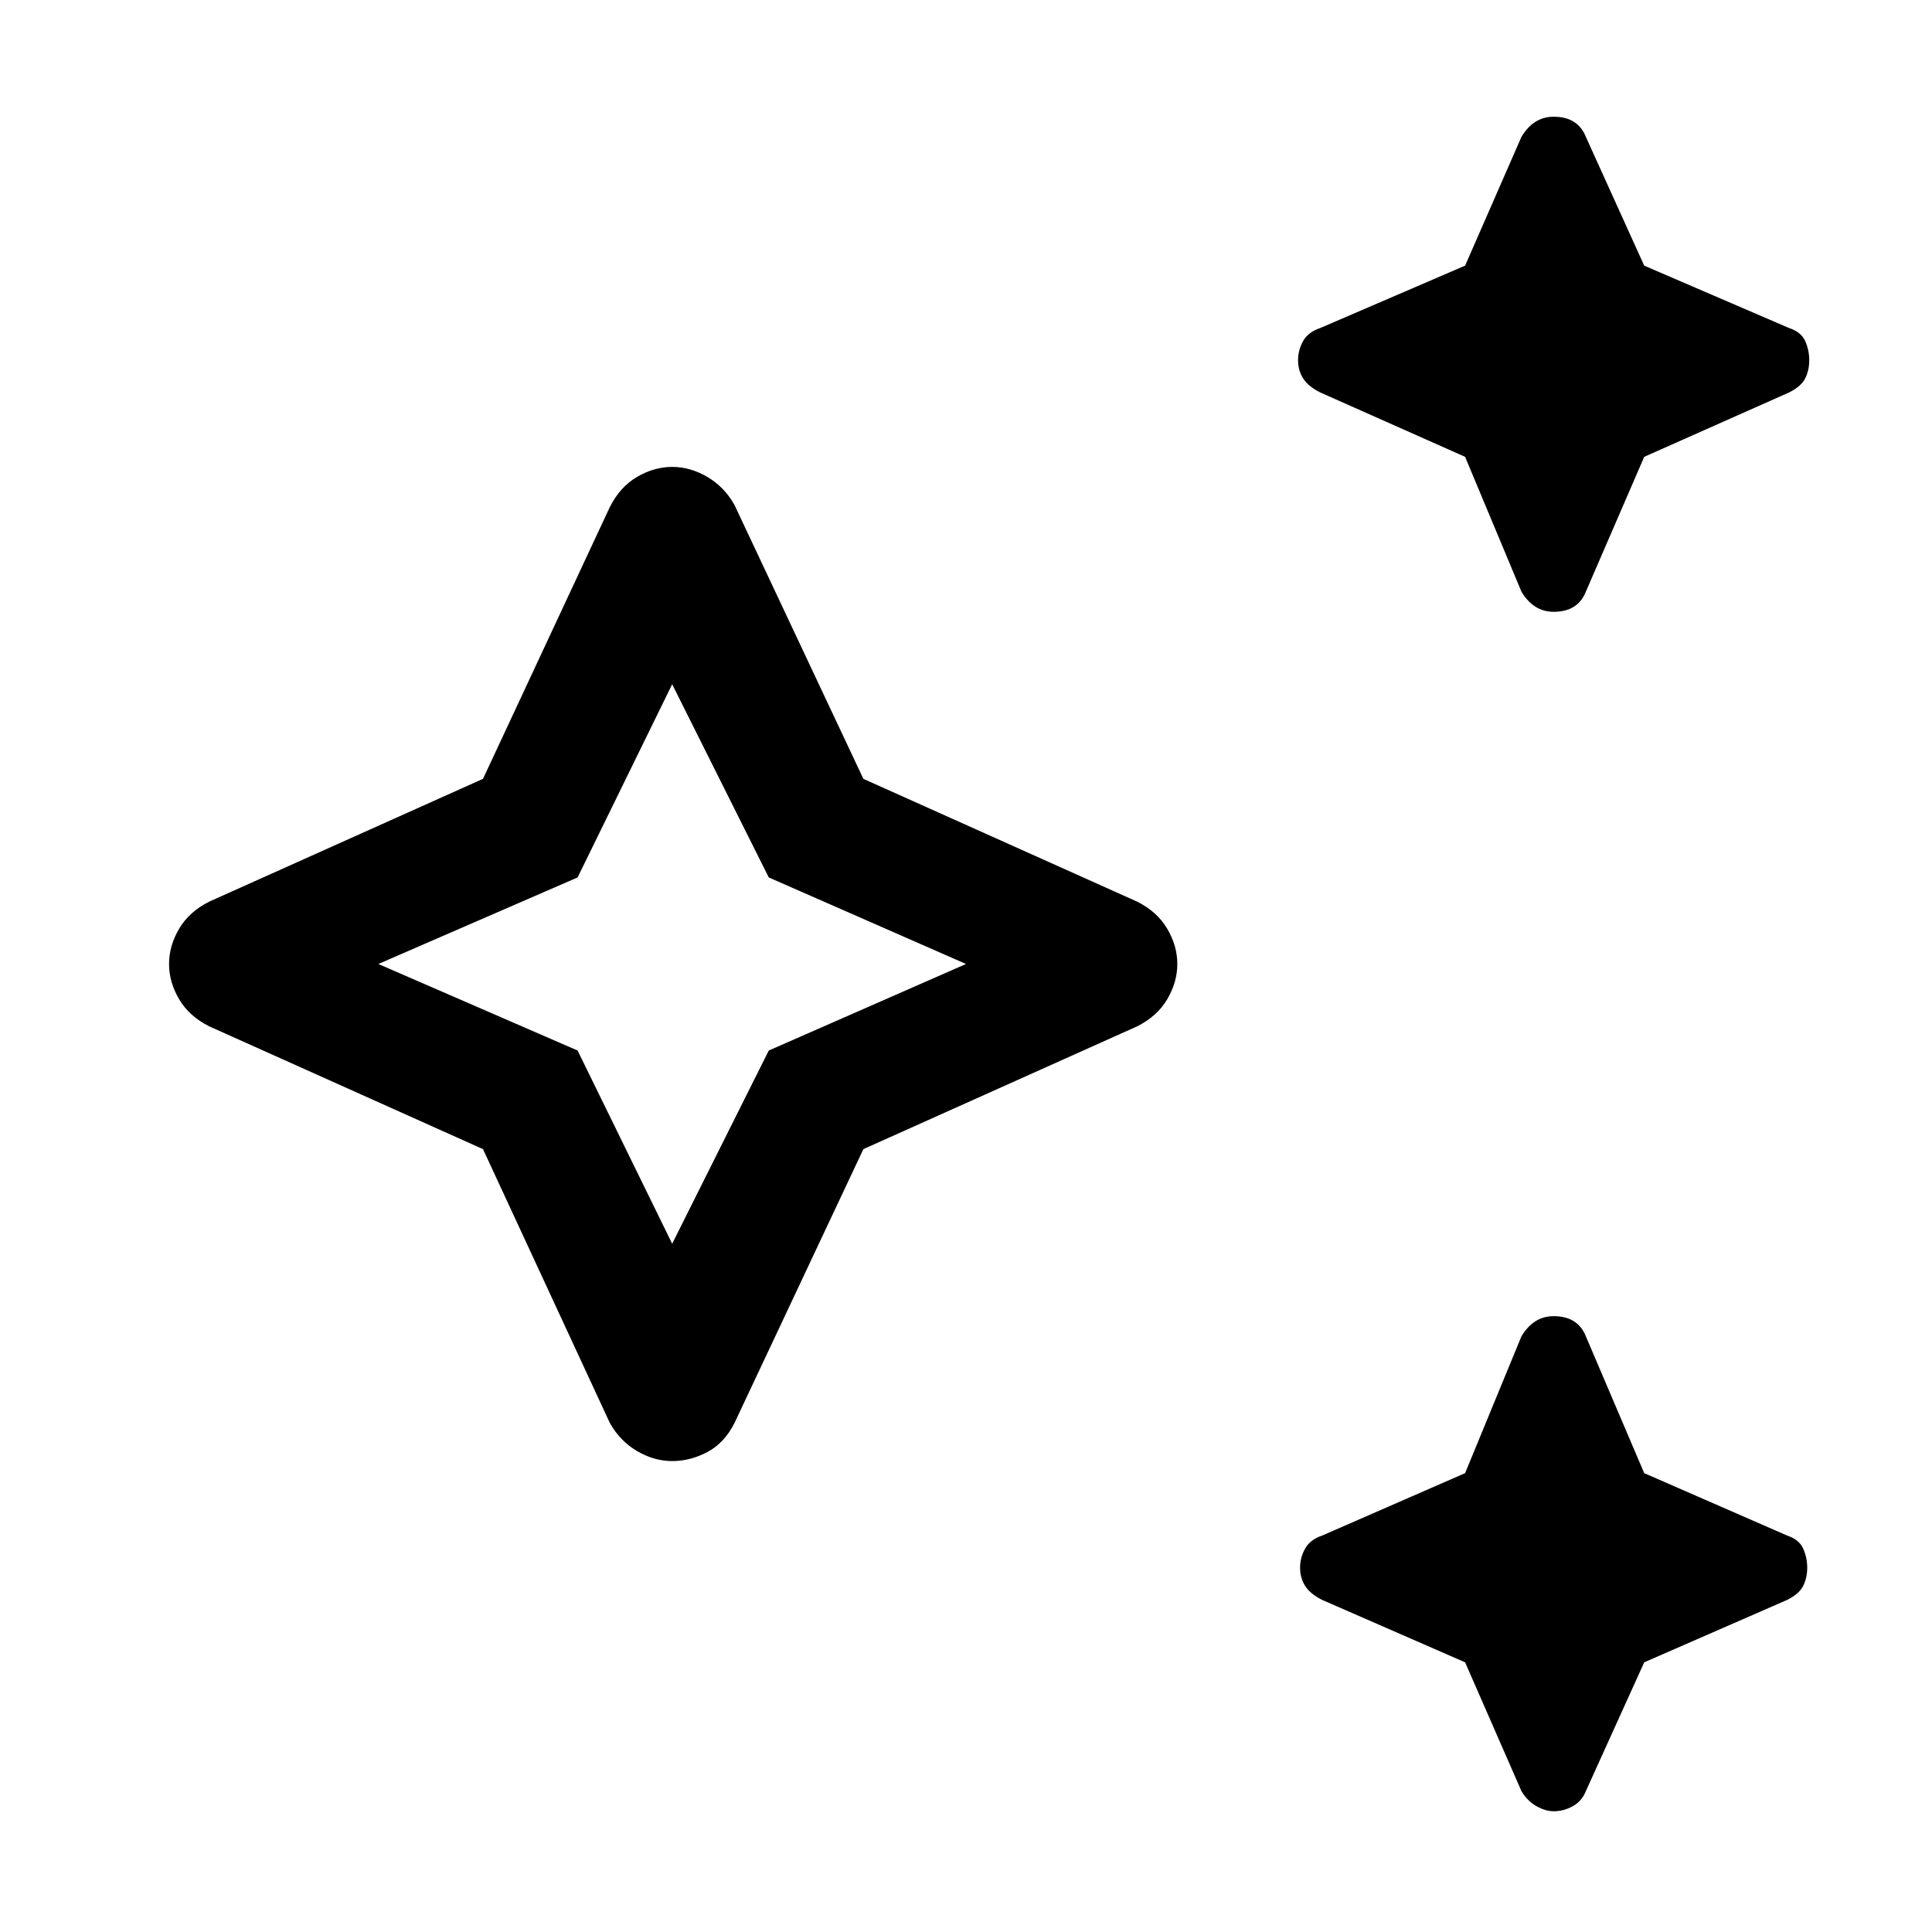 <svg xmlns="http://www.w3.org/2000/svg" height="48" width="48"><path d="M38.6 15.2q-.25 0-.45-.125t-.35-.375l-1.4-3.35-3.6-1.6q-.3-.15-.425-.35-.125-.2-.125-.45t.125-.475q.125-.225.425-.325l3.6-1.55 1.4-3.2q.15-.25.35-.375.2-.125.45-.125.3 0 .5.125t.3.375l1.45 3.2 3.6 1.55q.3.1.4.325.1.225.1.475 0 .25-.1.45t-.4.35l-3.6 1.6-1.45 3.35q-.1.25-.3.375-.2.125-.5.125Zm0 29.8q-.2 0-.425-.125-.225-.125-.375-.375l-1.4-3.2-3.55-1.55q-.3-.15-.425-.35-.125-.2-.125-.45t.125-.475q.125-.225.425-.325l3.55-1.55 1.4-3.4q.15-.25.35-.375.2-.125.45-.125.3 0 .5.125t.3.375l1.45 3.4 3.55 1.55q.3.1.4.325.1.225.1.475 0 .25-.1.45t-.4.35l-3.55 1.55-1.45 3.2q-.1.25-.325.375T38.6 45Zm-21.9-8.7q-.45 0-.875-.25t-.675-.7L12 28.55 5.2 25.5q-.5-.25-.75-.675-.25-.425-.25-.875t.25-.875q.25-.425.75-.675l6.8-3.05 3.15-6.75q.25-.5.675-.75.425-.25.875-.25t.875.25q.425.25.675.7l3.2 6.8 6.8 3.05q.5.25.75.675.25.425.25.875t-.25.875q-.25.425-.75.675l-6.8 3.05-3.2 6.8q-.25.5-.675.725-.425.225-.875.225Zm0-5.4 2.4-4.8 4.9-2.15-4.9-2.15-2.4-4.8-2.35 4.8-4.95 2.15 4.95 2.15Zm0-6.95Z"/></svg>